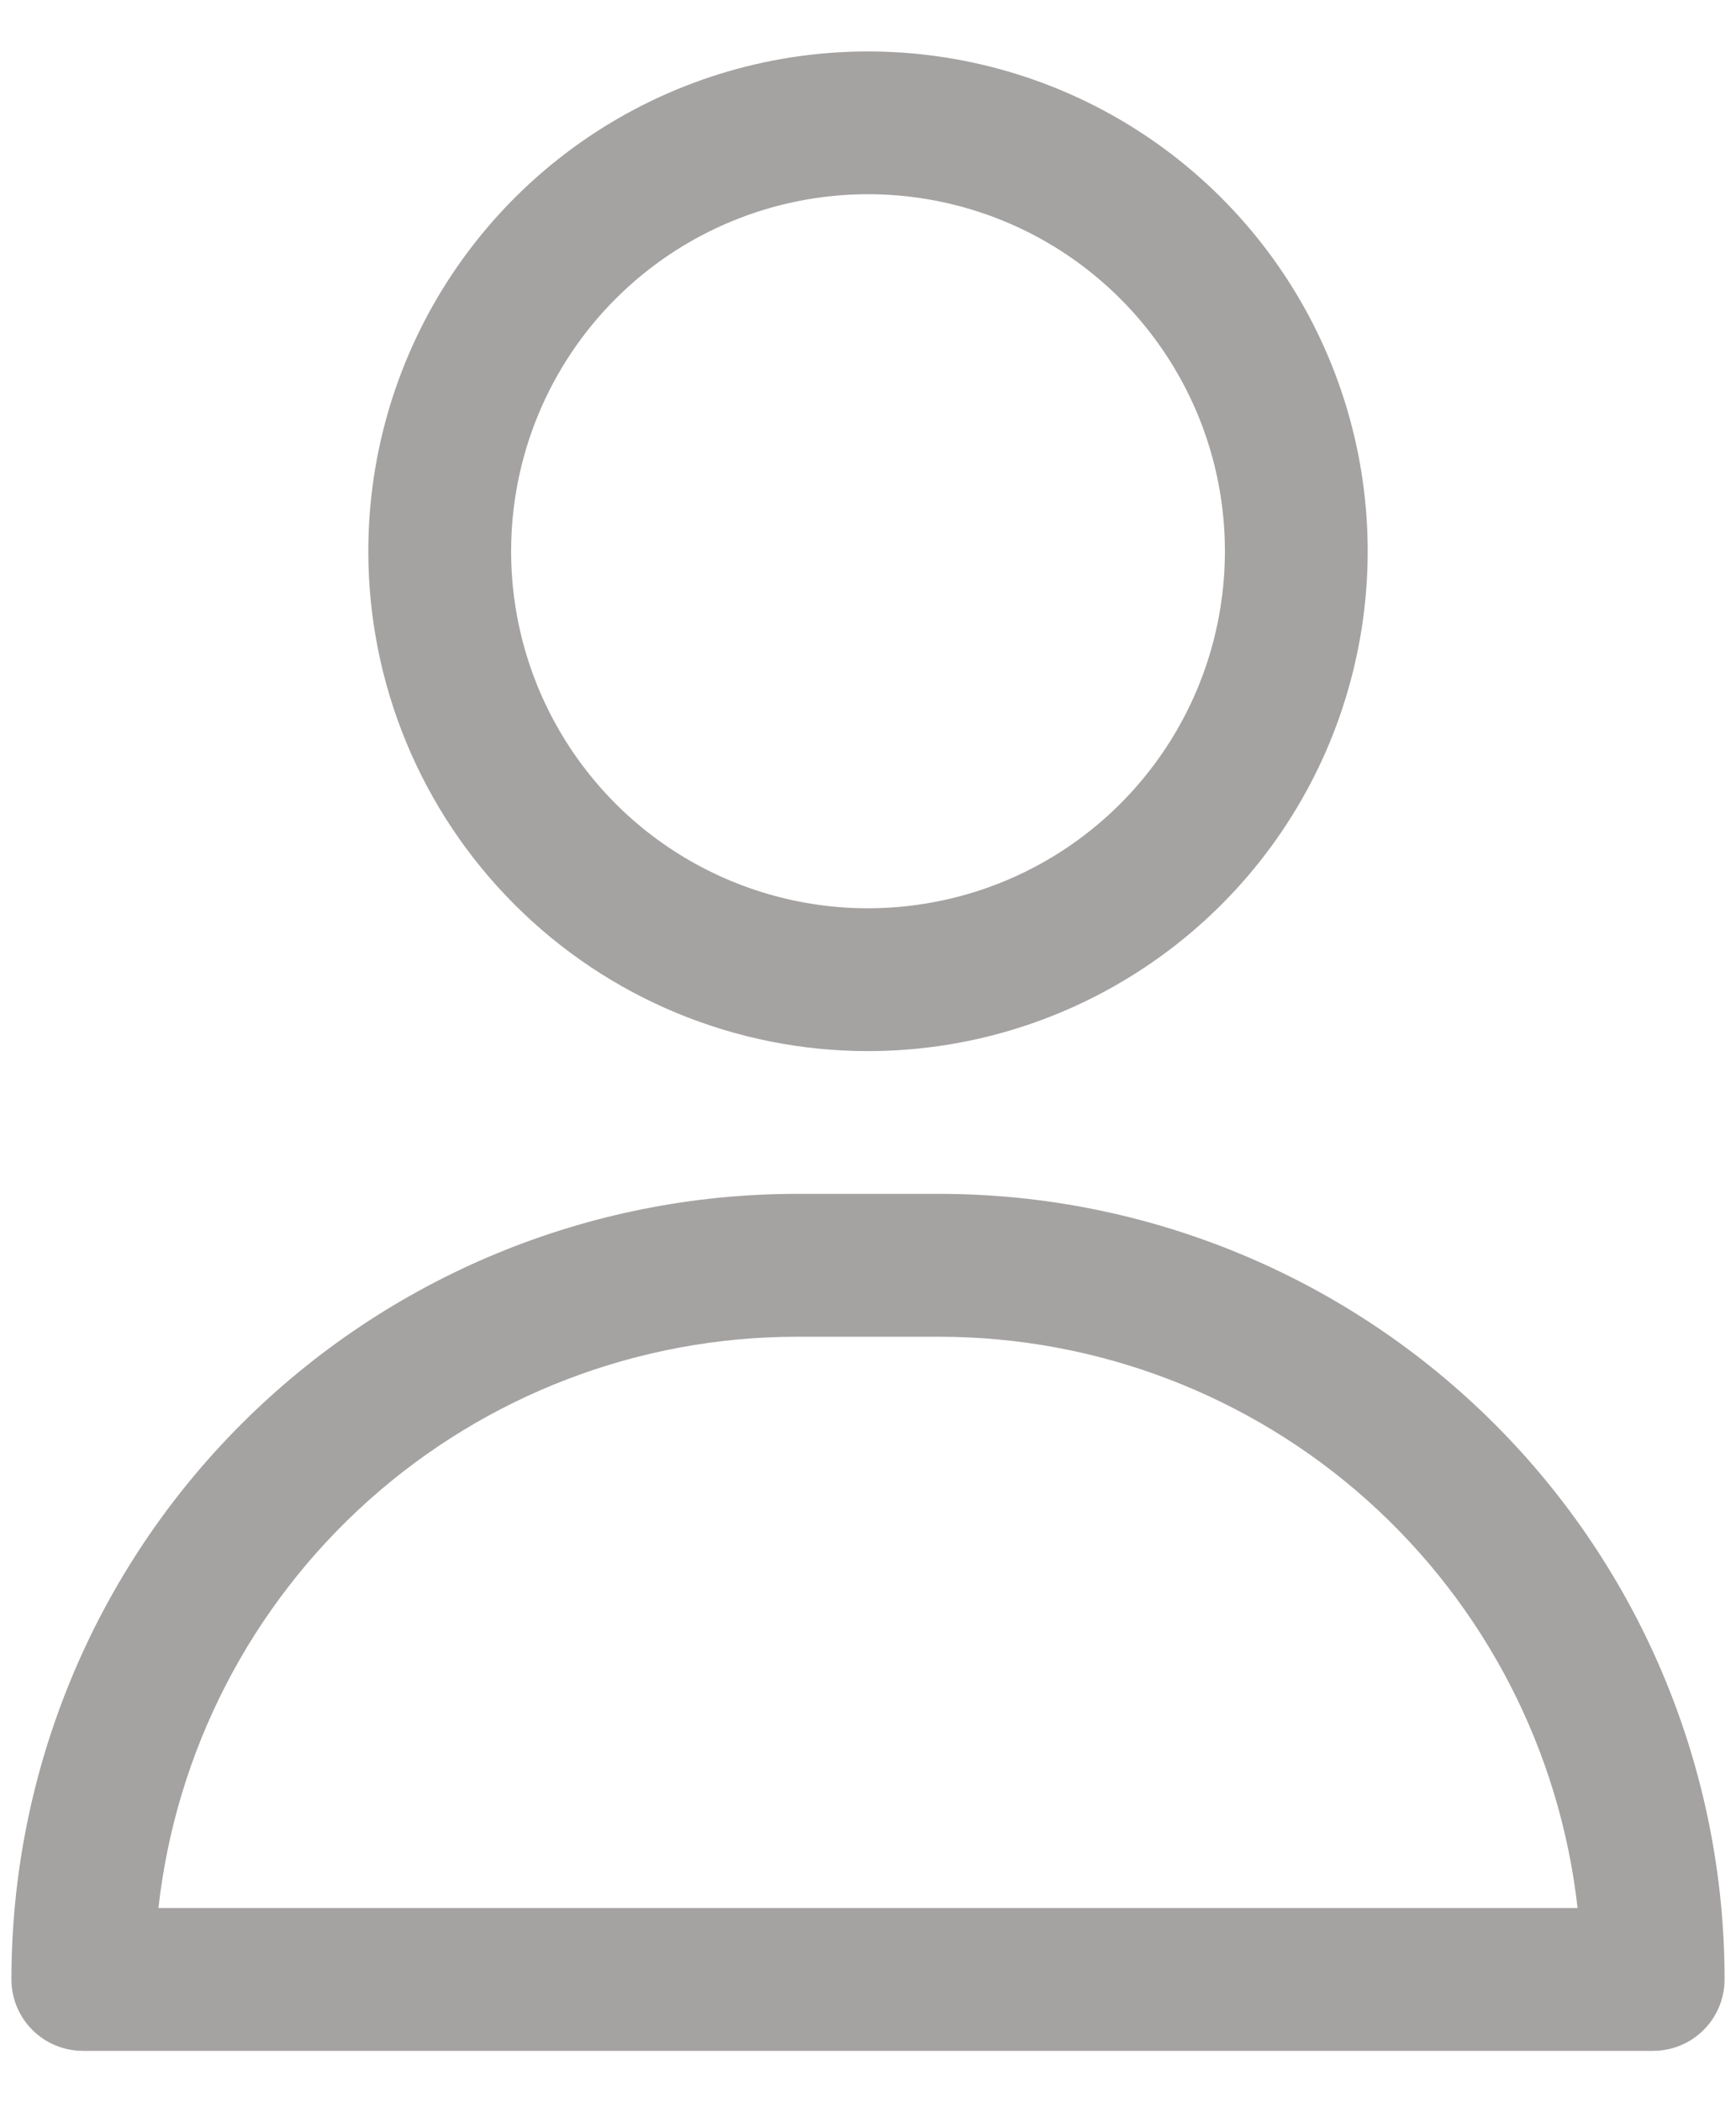 <svg width="19" height="23" viewBox="0 0 19 23" fill="none" xmlns="http://www.w3.org/2000/svg">
<path d="M9.5 11.5C10.582 11.5 11.639 11.179 12.538 10.578C13.438 9.977 14.139 9.123 14.553 8.124C14.966 7.125 15.075 6.025 14.864 4.964C14.653 3.904 14.132 2.929 13.367 2.164C12.602 1.399 11.628 0.879 10.567 0.668C9.506 0.457 8.406 0.565 7.407 0.979C6.408 1.393 5.554 2.094 4.953 2.993C4.352 3.892 4.031 4.95 4.031 6.031C4.031 7.482 4.607 8.873 5.633 9.898C6.659 10.924 8.05 11.5 9.5 11.5ZM9.5 2.125C10.273 2.125 11.028 2.354 11.67 2.783C12.313 3.213 12.813 3.823 13.109 4.536C13.405 5.25 13.482 6.036 13.331 6.793C13.181 7.551 12.808 8.247 12.262 8.793C11.716 9.34 11.02 9.712 10.262 9.862C9.504 10.013 8.719 9.936 8.005 9.64C7.291 9.345 6.681 8.844 6.252 8.201C5.823 7.559 5.594 6.804 5.594 6.031C5.594 4.995 6.005 4.002 6.738 3.269C7.47 2.537 8.464 2.125 9.5 2.125Z" fill="#A5A2A2"/>
<path d="M10.281 13.062H8.719C6.44 13.062 4.254 13.968 2.642 15.58C1.03 17.191 0.125 19.377 0.125 21.656C0.125 21.863 0.207 22.062 0.354 22.209C0.5 22.355 0.699 22.438 0.906 22.438H18.094C18.301 22.438 18.5 22.355 18.646 22.209C18.793 22.062 18.875 21.863 18.875 21.656C18.875 19.377 17.97 17.191 16.358 15.58C14.746 13.968 12.56 13.062 10.281 13.062ZM1.734 20.875C1.926 19.157 2.745 17.57 4.033 16.417C5.322 15.264 6.99 14.626 8.719 14.625H10.281C12.01 14.626 13.678 15.264 14.967 16.417C16.255 17.57 17.073 19.157 17.266 20.875H1.734Z" fill="#A5A2A2"/>
</svg>
